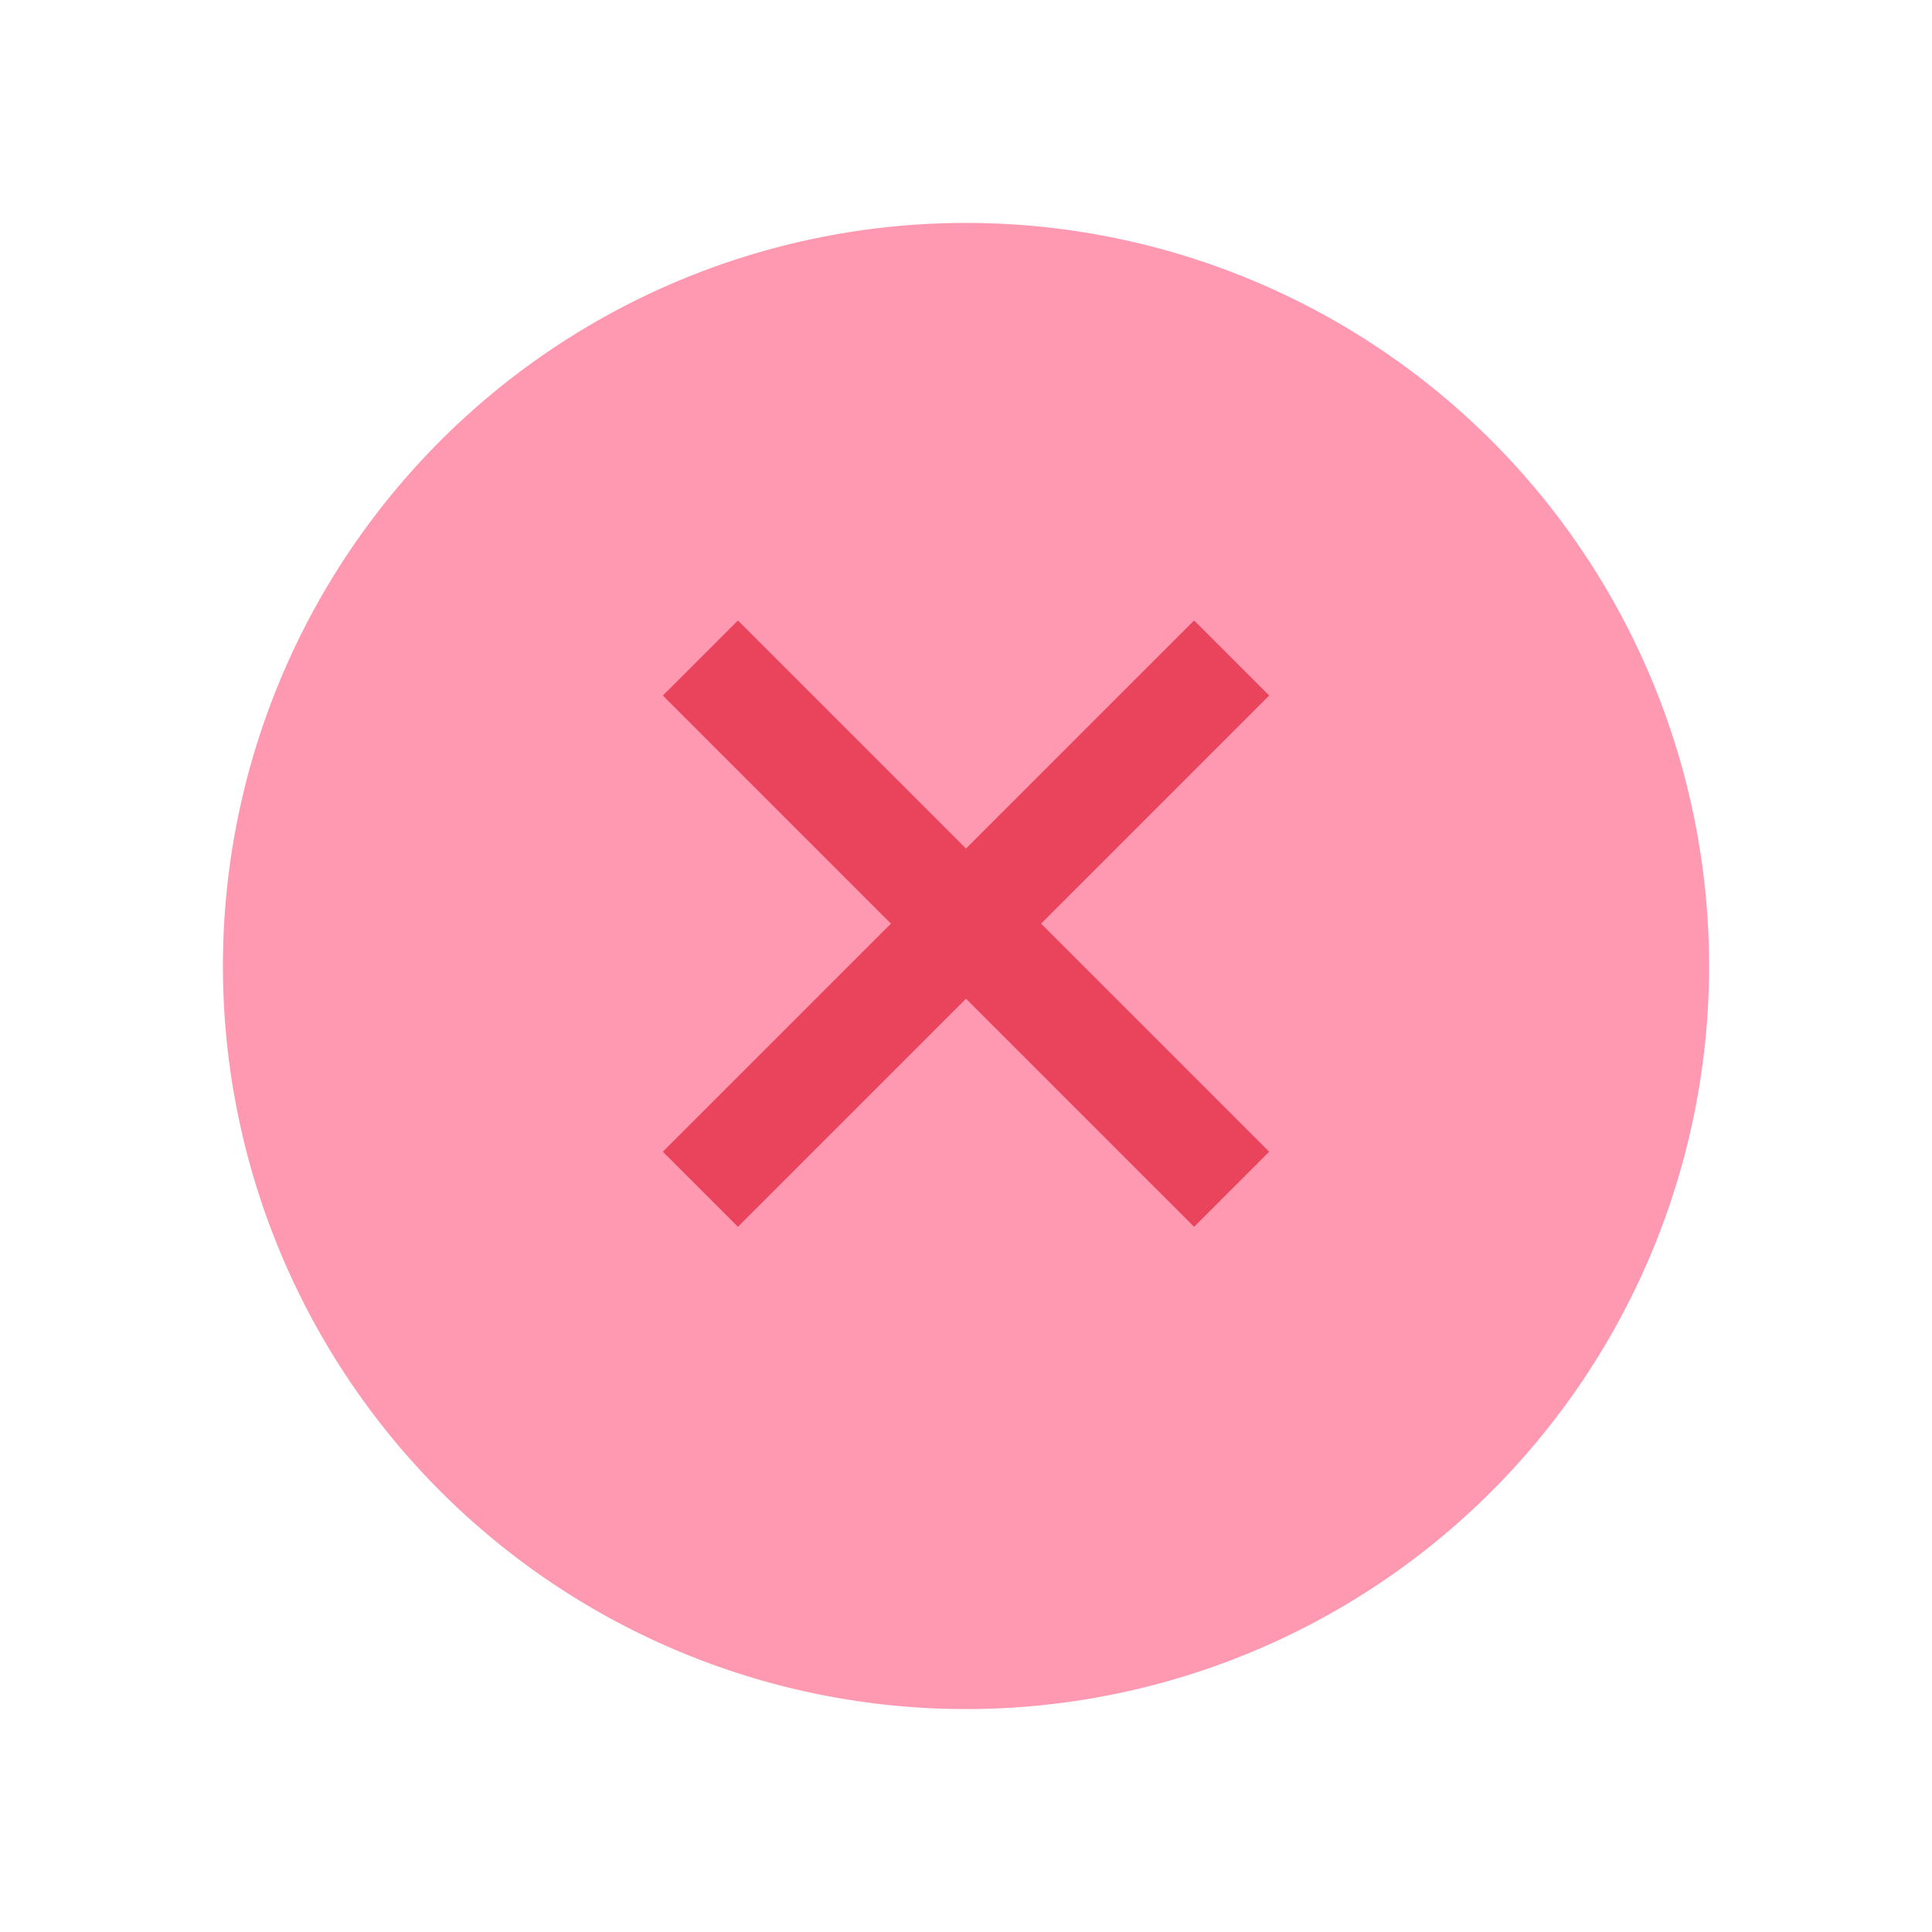 <svg xmlns="http://www.w3.org/2000/svg" xmlns:xlink="http://www.w3.org/1999/xlink" width="91" height="91.01" viewBox="0 0 91 91.01">
  <defs>
    <filter id="Path_2" x="0" y="0" width="91" height="91.01" filterUnits="userSpaceOnUse">
      <feOffset dy="2" input="SourceAlpha"/>
      <feGaussianBlur stdDeviation="3.5" result="blur"/>
      <feFlood flood-color="#ea445c" flood-opacity="0.349"/>
      <feComposite operator="in" in2="blur"/>
      <feComposite in="SourceGraphic"/>
    </filter>
  </defs>
  <g id="oops-icon" transform="translate(-109.5 -21.382)">
    <g transform="matrix(1, 0, 0, 1, 109.5, 21.38)" filter="url(#Path_2)">
      <path id="Path_2-2" data-name="Path 2" d="M190,64.882a35,35,0,1,1-35-35A35,35,0,0,1,190,64.882Z" transform="translate(-109.5 -21.38)" fill="#ff99b1"/>
    </g>
    <g id="Group_1" data-name="Group 1">
      <line id="Line_1" data-name="Line 1" x1="25.023" y2="25.023" transform="translate(142.489 52.375)" fill="none" stroke="#ea445c" stroke-width="5"/>
      <line id="Line_2" data-name="Line 2" x1="25.023" y1="25.023" transform="translate(142.489 52.375)" fill="none" stroke="#ea445c" stroke-width="5"/>
    </g>
  </g>
</svg>
